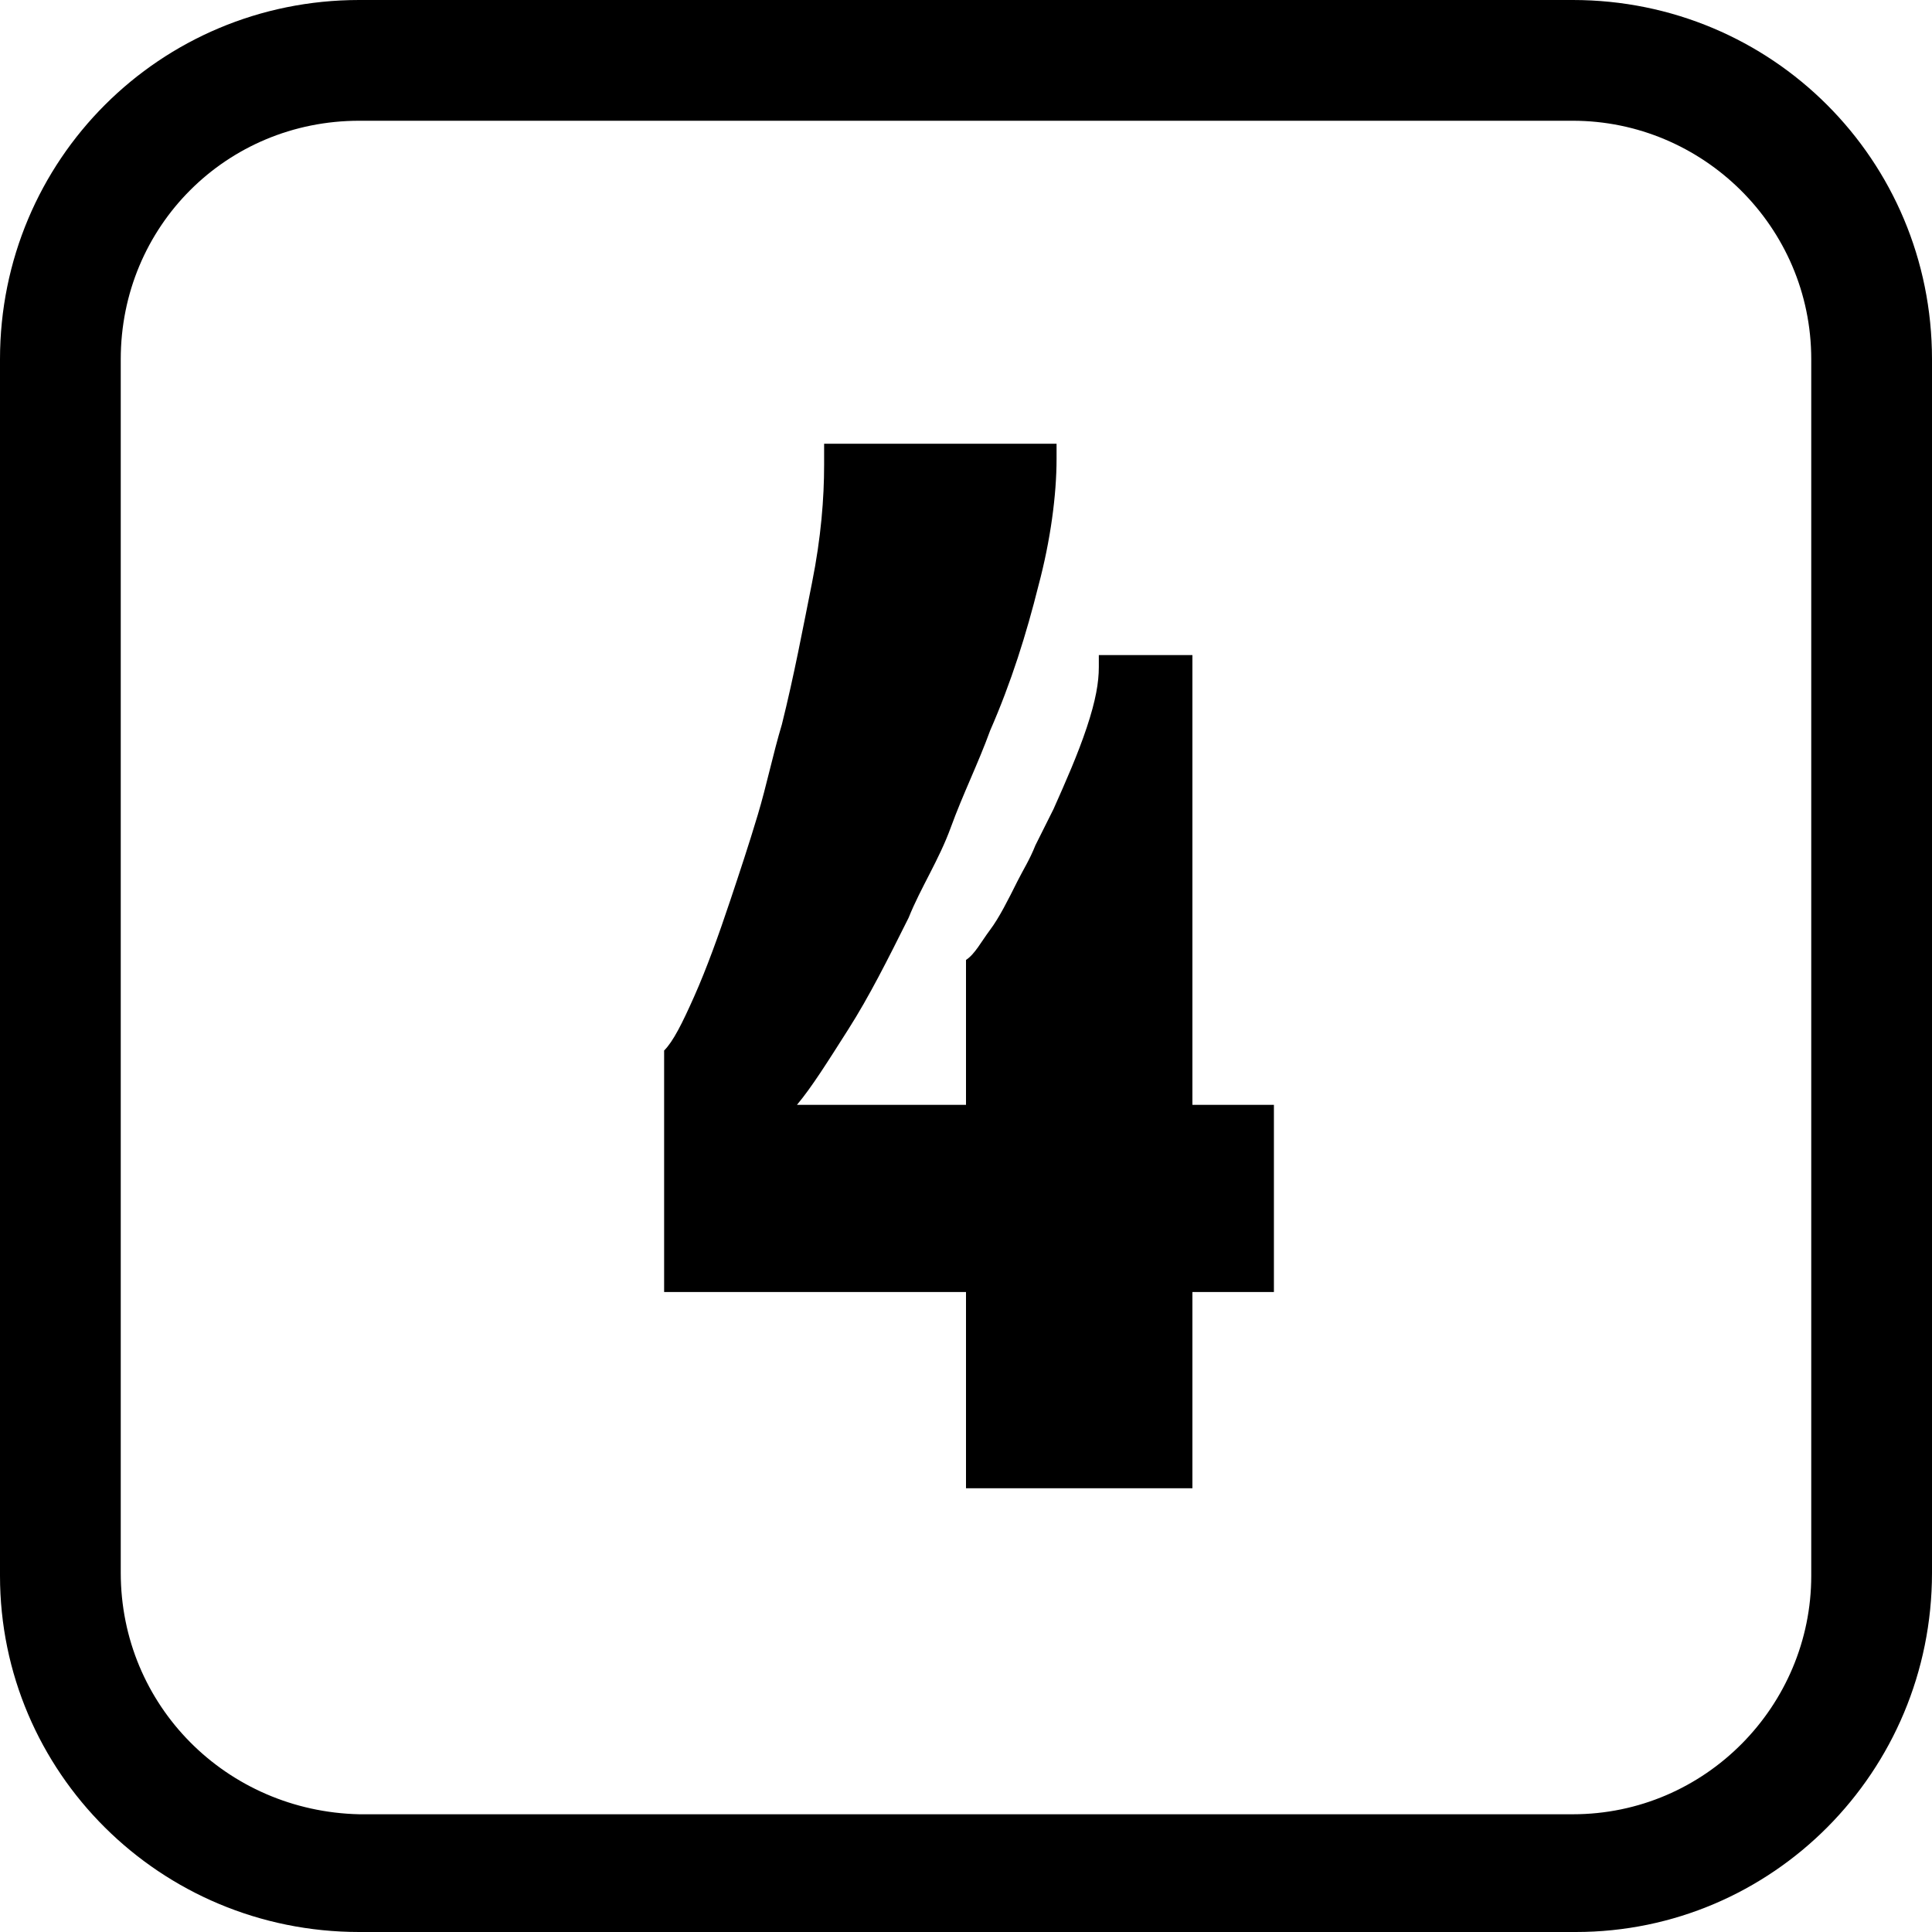 <?xml version="1.0" encoding="utf-8"?>
<!-- Generator: Adobe Illustrator 19.0.0, SVG Export Plug-In . SVG Version: 6.00 Build 0)  -->
<svg version="1.1" id="图层_1" xmlns="http://www.w3.org/2000/svg" xmlns:xlink="http://www.w3.org/1999/xlink" x="0px" y="0px"
	 viewBox="0 0 64 64" style="enable-background:new 0 0 64 64;" xml:space="preserve">
<path id="XMLID_1_" d="M52.1,4c4.3,0,7.9,3.5,7.9,7.9v40.3c0,4.3-3.5,7.9-7.9,7.9H11.9C7.5,60,4,56.5,4,52.1V11.9
	C4,7.5,7.5,4,11.9,4H52.1 M52.1,0H11.9C5.3,0,0,5.3,0,11.9v40.3C0,58.7,5.3,64,11.9,64h40.3C58.7,64,64,58.7,64,52.1V11.9
	C64,5.3,58.7,0,52.1,0L52.1,0z"/>
<g id="XMLID_3_">
	<path id="XMLID_6_" d="M35,14.7v0.5c0,1.2-0.2,2.7-0.6,4.2c-0.4,1.6-0.9,3.2-1.6,4.8c-0.4,1.1-0.9,2.1-1.3,3.2s-1,2-1.4,3
		c-0.7,1.4-1.3,2.6-2,3.7c-0.7,1.1-1.2,1.9-1.7,2.5h5.6v-4.8c0.3-0.2,0.5-0.6,0.8-1c0.3-0.4,0.6-1,0.9-1.6c0.2-0.4,0.4-0.7,0.6-1.2
		c0.2-0.4,0.4-0.8,0.6-1.2c0.4-0.9,0.8-1.8,1.1-2.7c0.3-0.9,0.4-1.5,0.4-2v-0.4h3.1v14.9h2.7v6.2h-2.7v6.5h-7.5v-6.5h-10v-8
		c0.3-0.3,0.6-0.9,1-1.8c0.4-0.9,0.8-2,1.2-3.2c0.3-0.9,0.6-1.8,0.9-2.8c0.3-1,0.5-2,0.8-3c0.4-1.6,0.7-3.2,1-4.7
		c0.3-1.5,0.4-2.8,0.4-3.9v-0.7H35z"/>
</g>
</svg>
